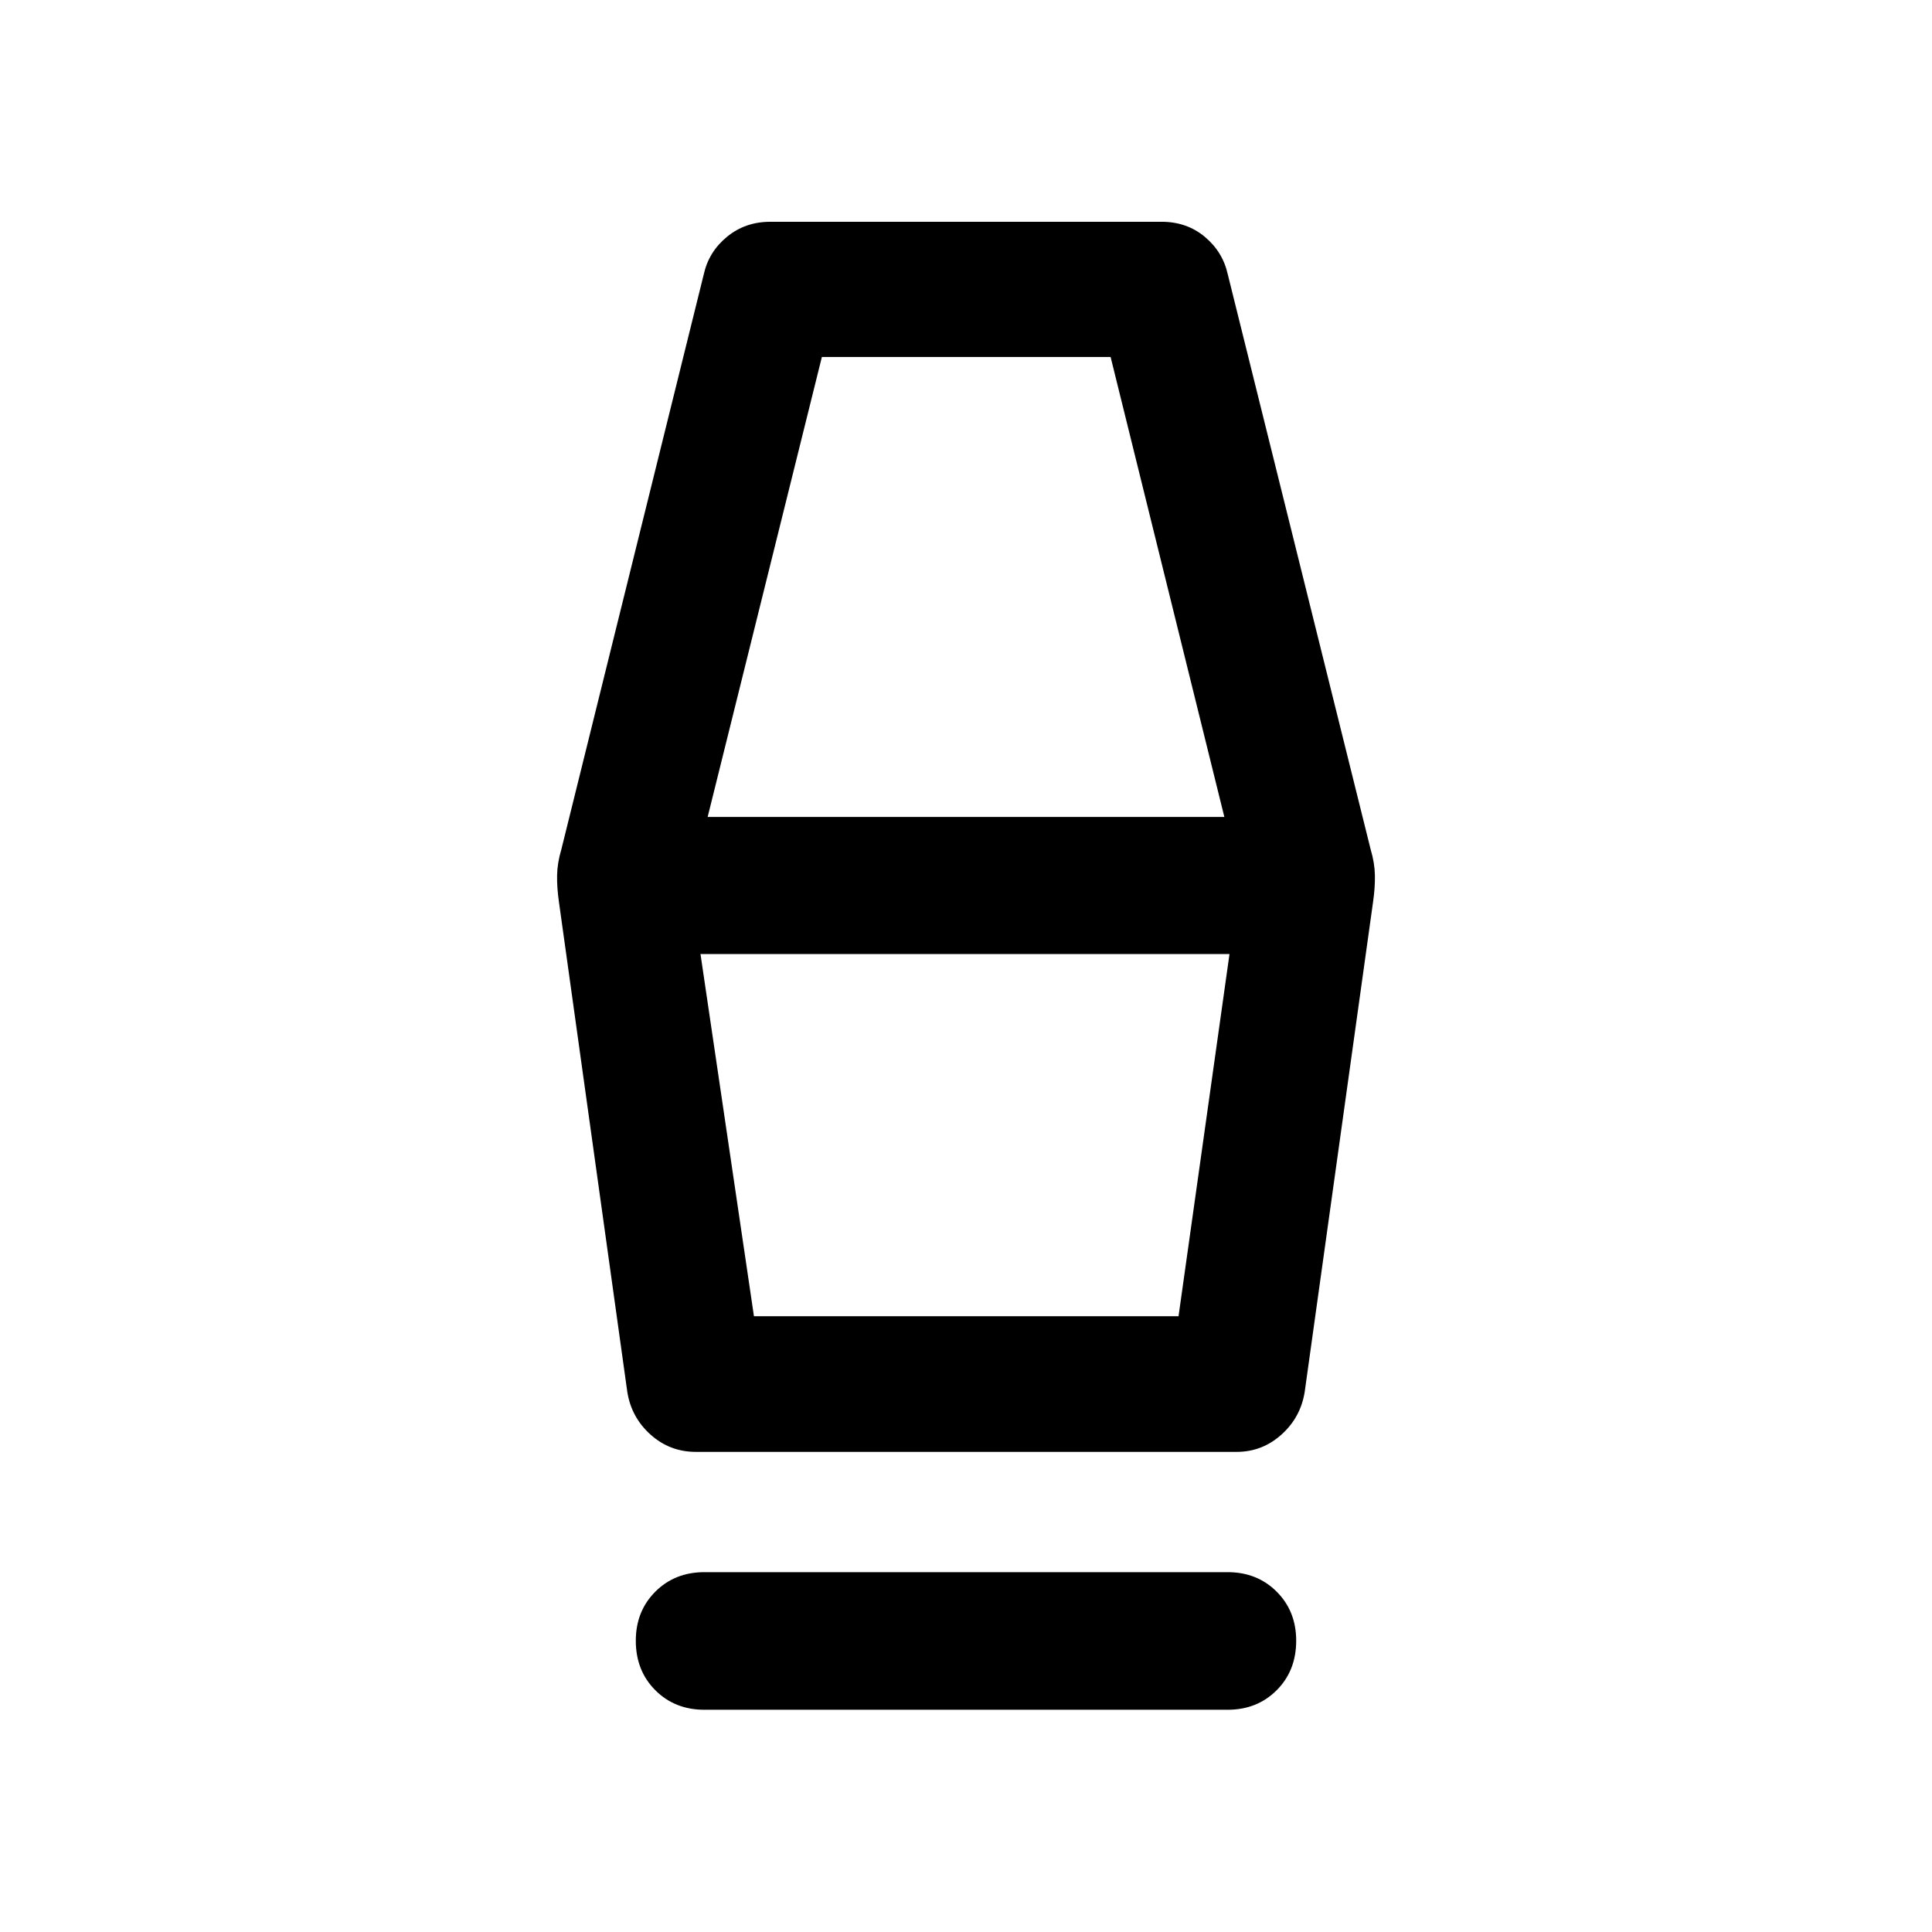 <svg xmlns="http://www.w3.org/2000/svg" height="48" viewBox="0 -960 960 960" width="48"><path d="M350-110.43q-14.67 0-24.37-9.7-9.7-9.7-9.7-24.61 0-14.67 9.7-24.37 9.7-9.69 24.37-9.69h260q14.67 0 24.37 9.69 9.7 9.7 9.7 24.37 0 14.91-9.7 24.61t-24.37 9.7H350Zm-4.24-128.14q-12.91 0-22.49-8.57-9.57-8.58-11.57-21.25l-34-243.68q-1-6.95-.88-13.05.11-6.1 2.11-12.81L349.7-823.7q2.47-11.19 11.55-18.65 9.08-7.45 21.51-7.45h194.48q12.43 0 21.39 7.45 8.96 7.46 11.44 18.65l71 285.77q2 6.71 2.11 12.81.12 6.1-.88 13.05l-34 243.68q-2 12.67-11.57 21.25-9.58 8.57-22.25 8.57H345.76Zm28.87-67.41h210.98l25.32-179.95H348.07l26.56 179.95Zm-23-248.09h256.74l-56.52-228.56H408.39l-56.76 228.56Zm233.98 248.09H374.63h210.98Z"/></svg>